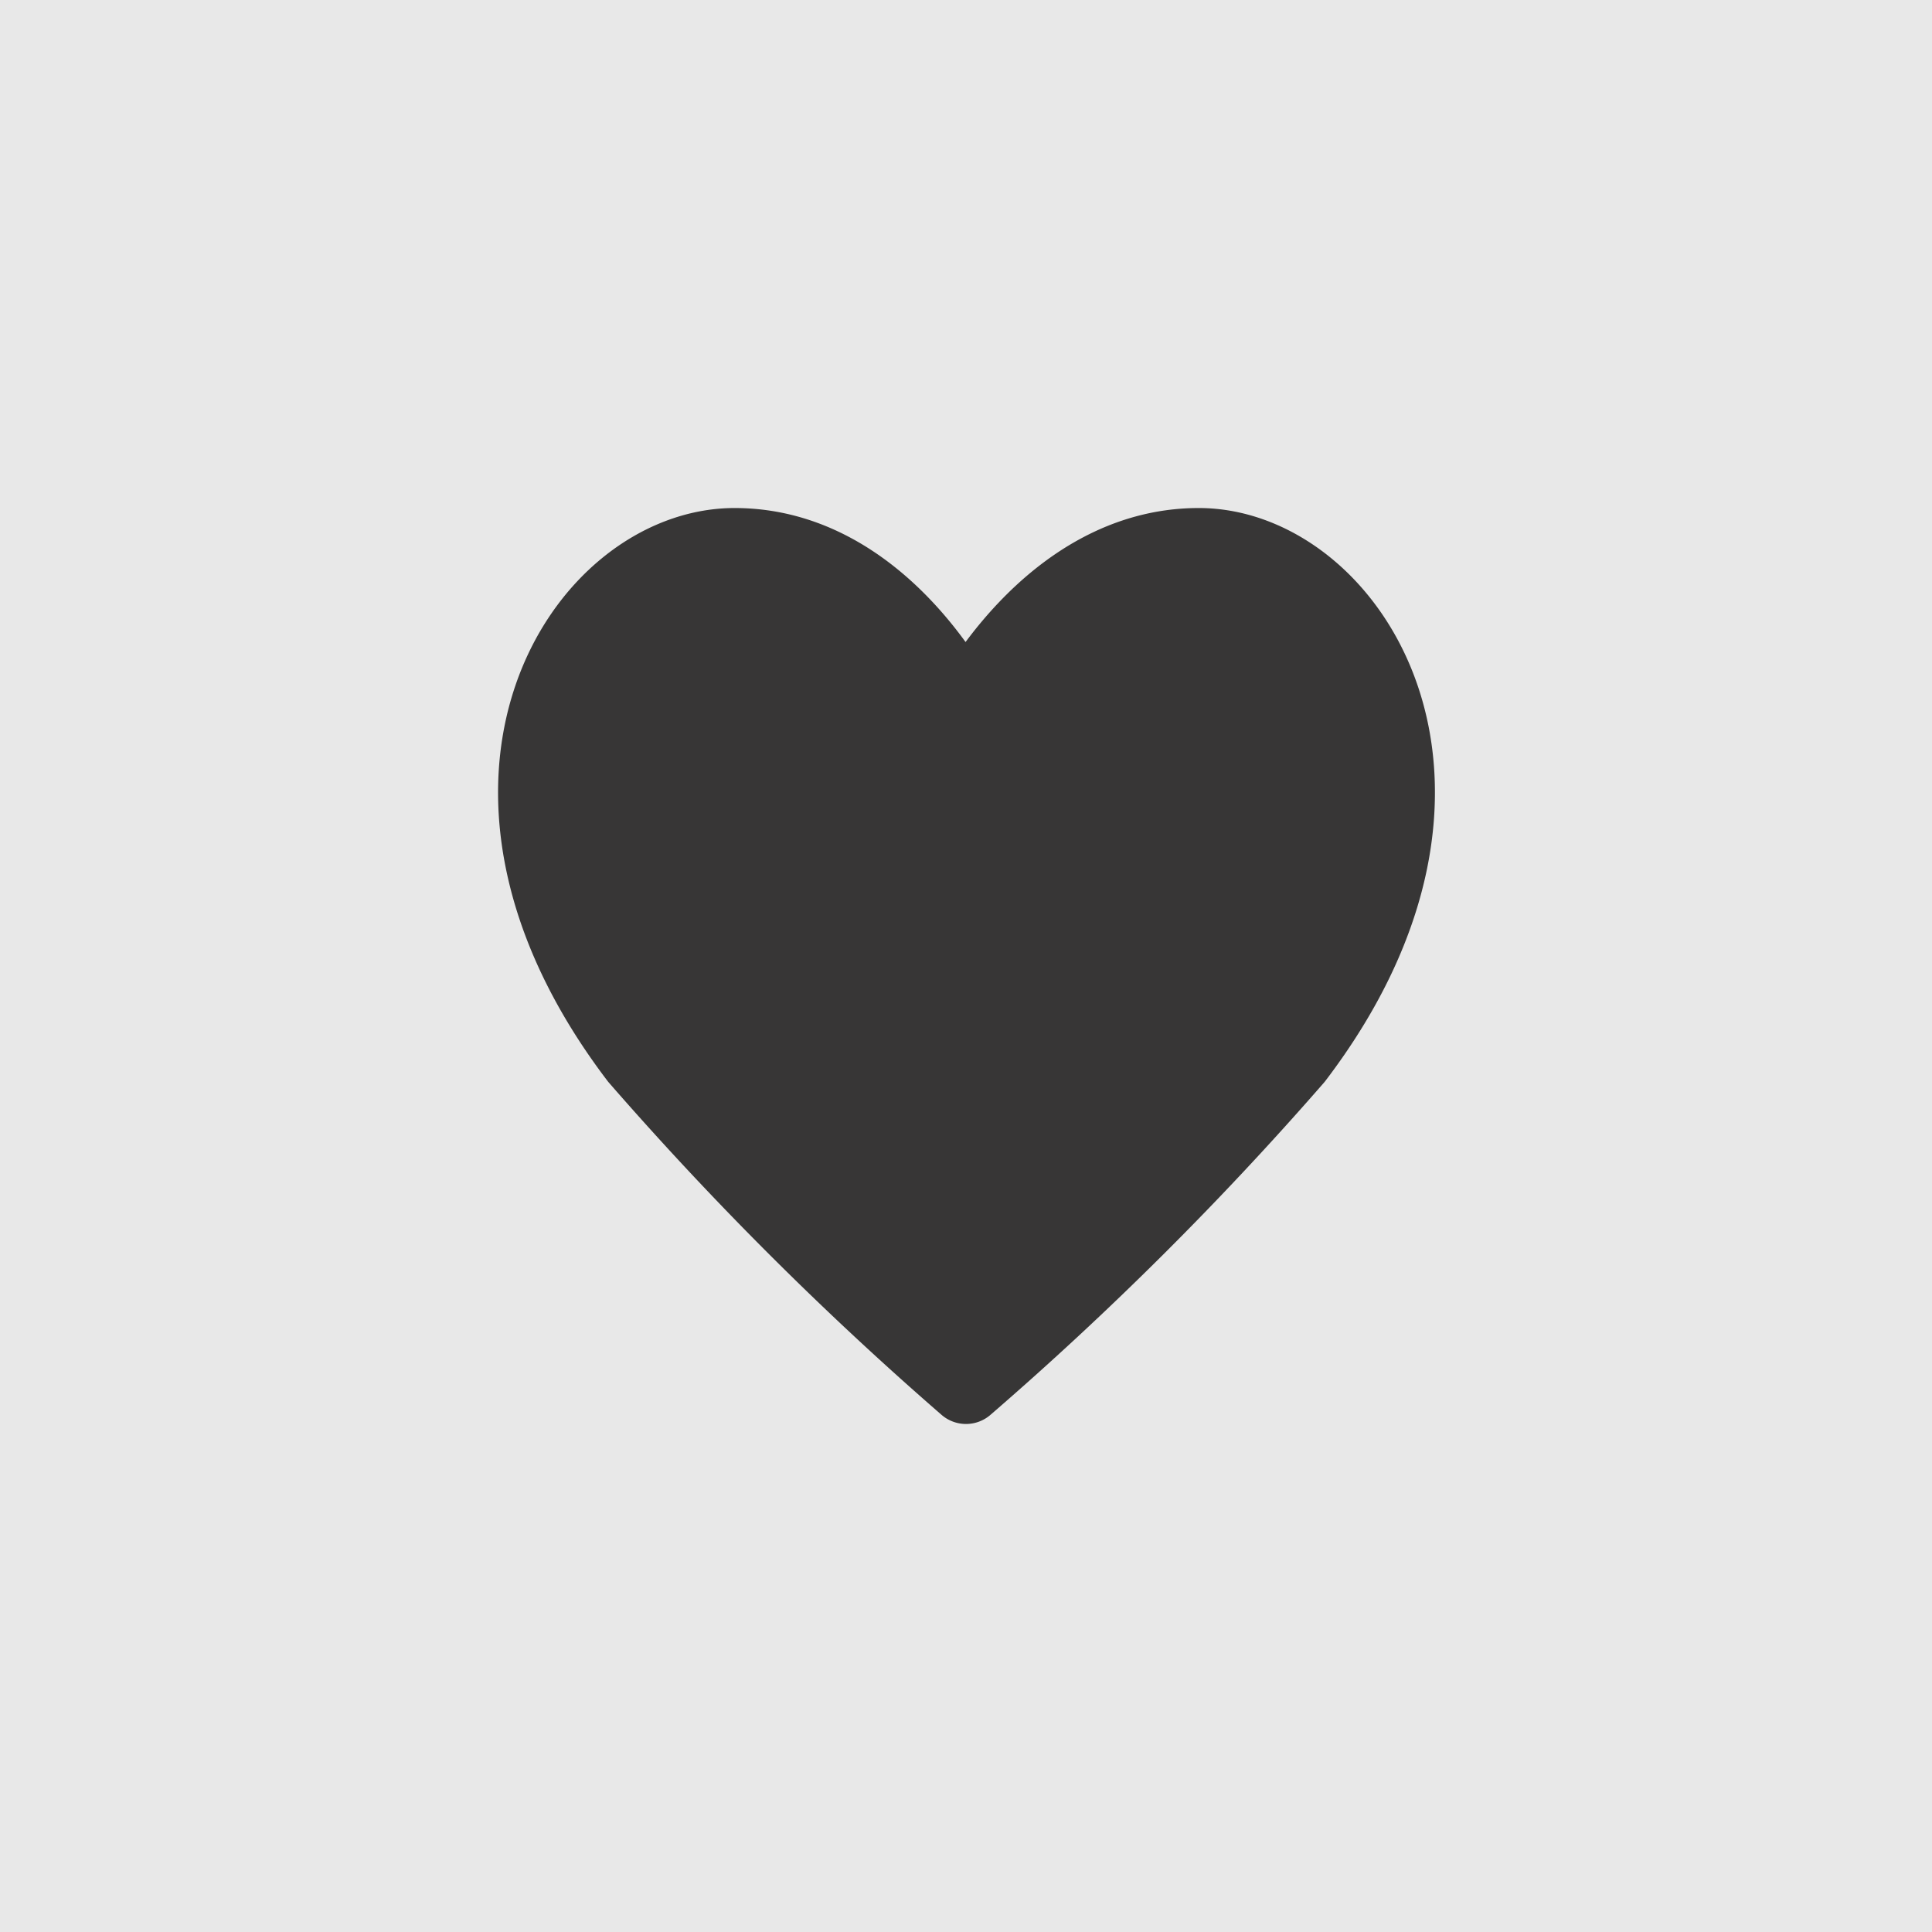 <svg viewBox="0 0 44 44" xmlns="http://www.w3.org/2000/svg"><path d="m0 0h44v44h-44z" fill="#e8e8e8"/><path d="m27.3 12.42c-3.44 0-5.32 3.8-5.32 3.8s-1.81-3.8-5.25-3.8-7 5.39-2.22 11.68a75.91 75.91 0 0 0 7.49 7.48 74.92 74.92 0 0 0 7.51-7.48c4.78-6.28 1.23-11.68-2.21-11.68z" fill="#373636" stroke="#373636" stroke-linecap="round" stroke-linejoin="round" stroke-width="1.7"/></svg>